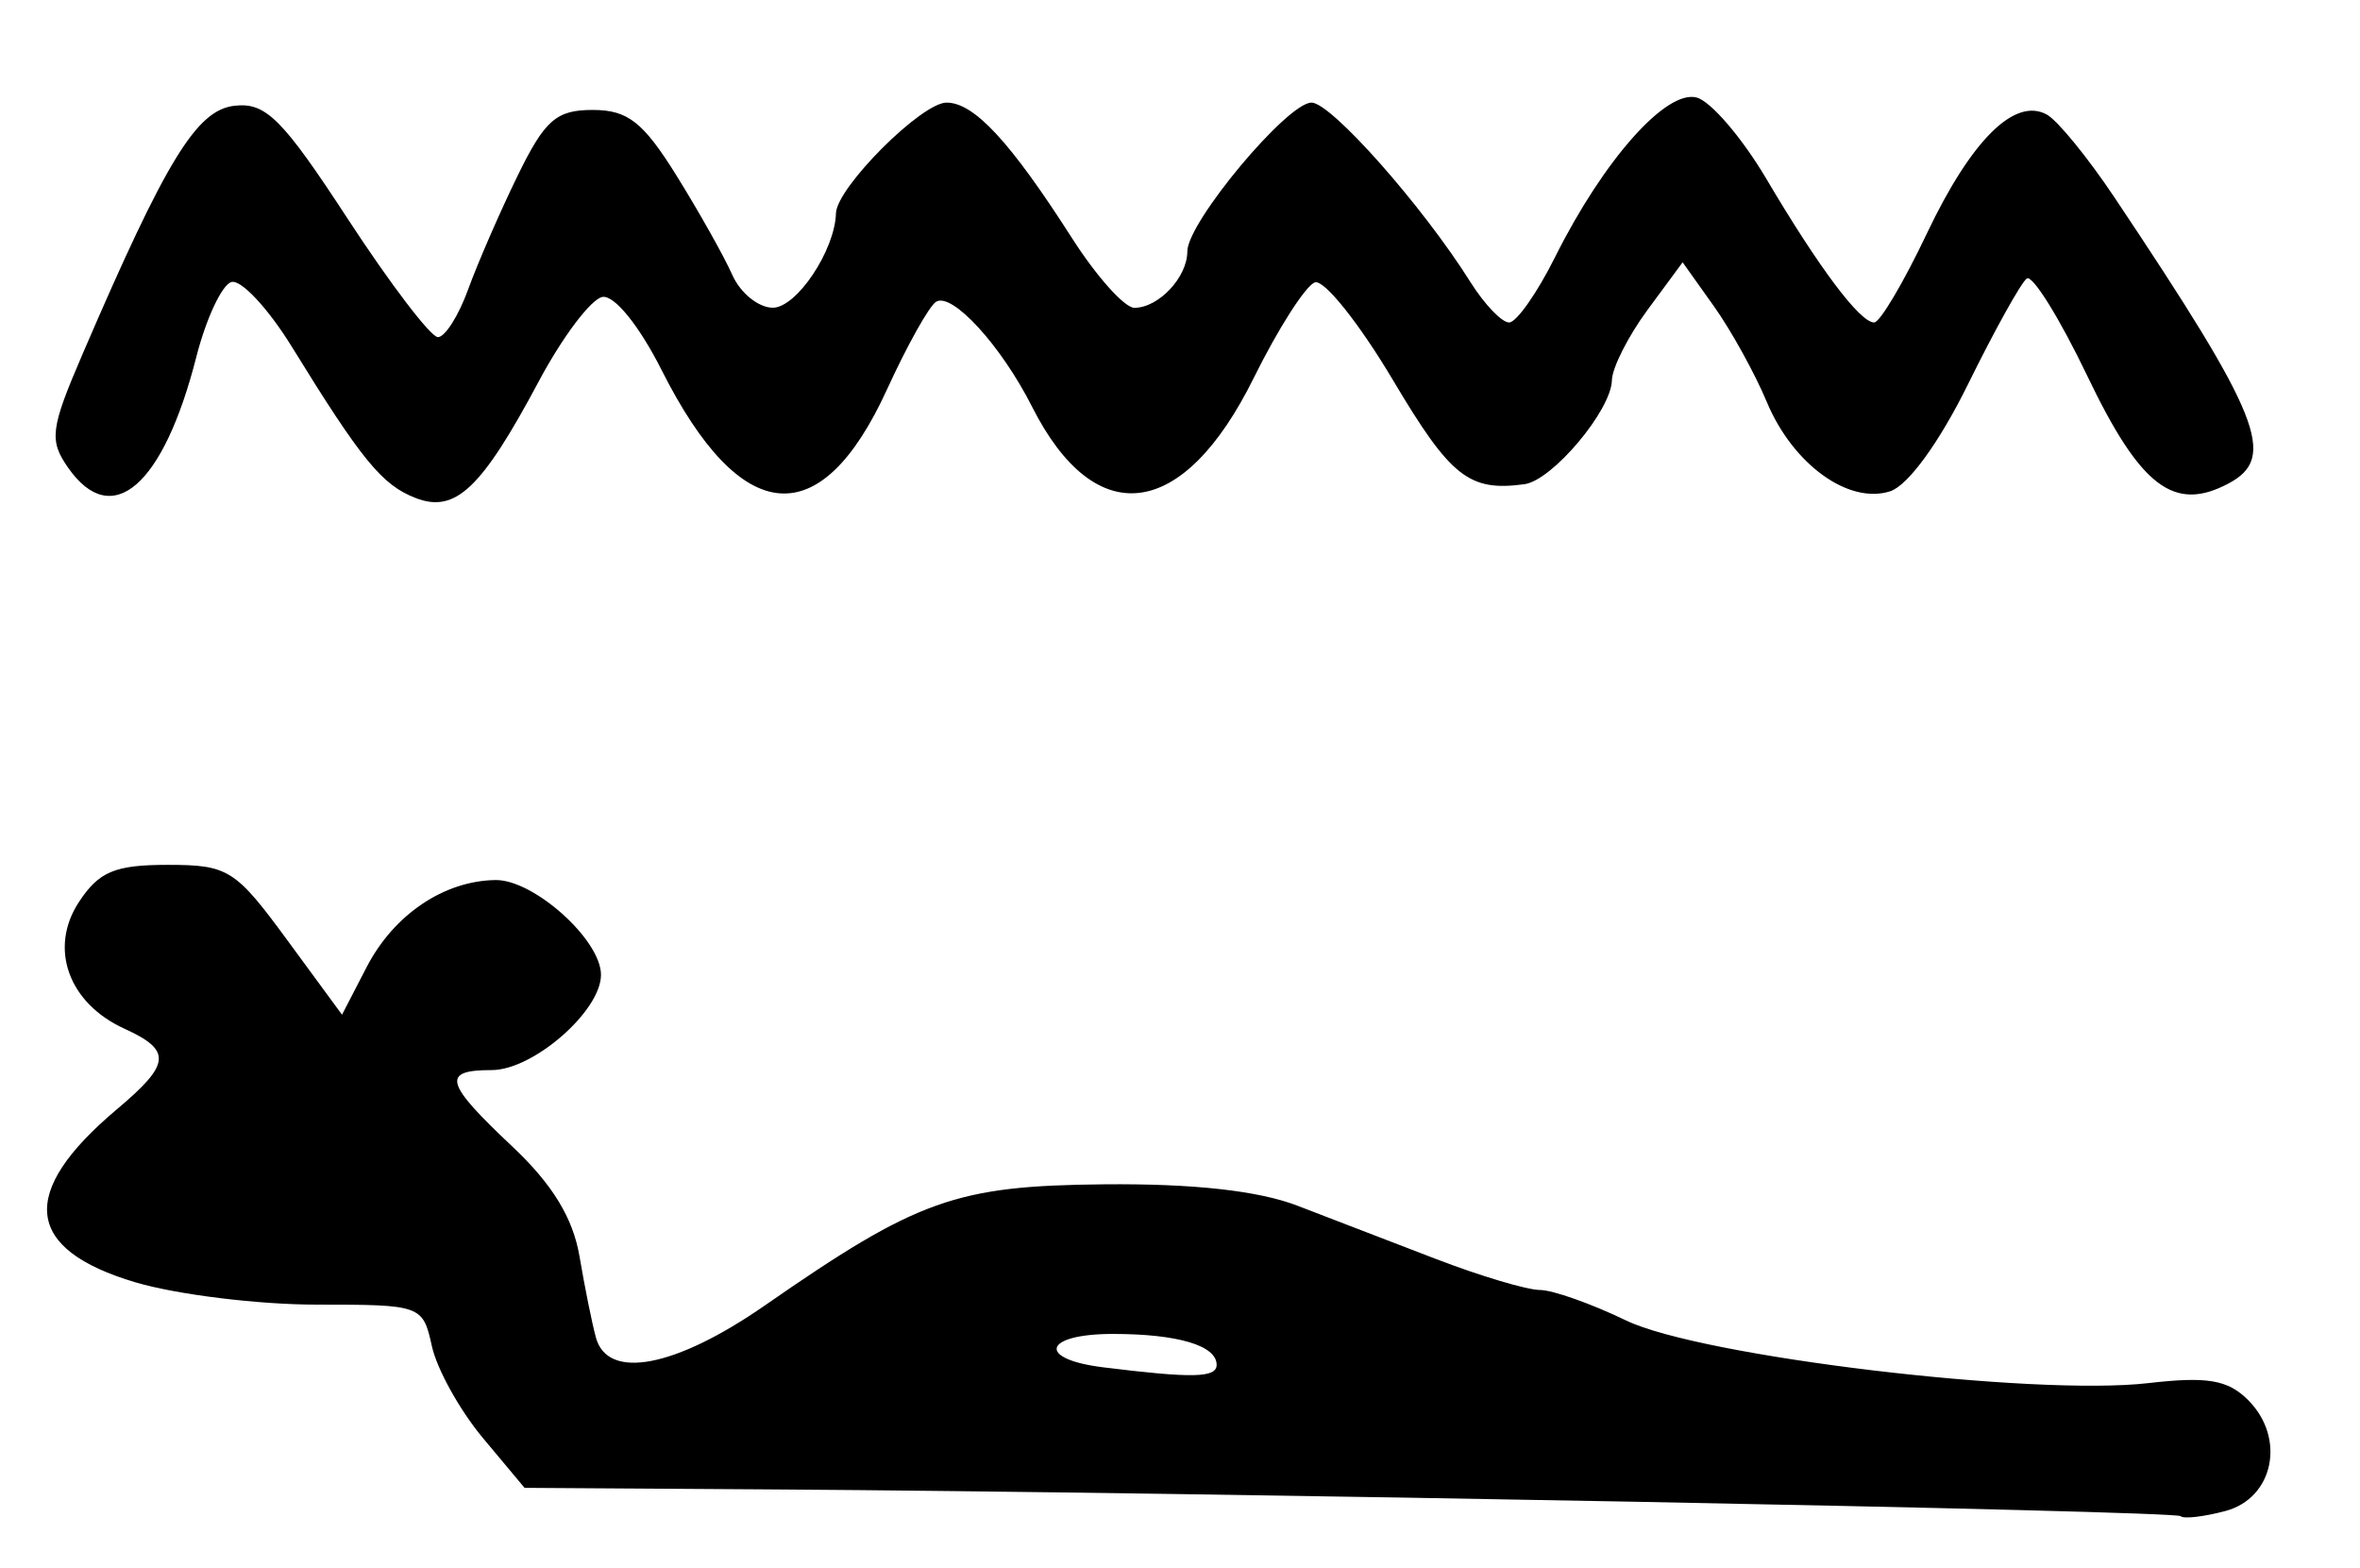 <?xml version="1.0" encoding="UTF-8" standalone="no"?>
<!-- Created with Inkscape (http://www.inkscape.org/) -->

<svg
   version="1.1"
   id="svg185"
   width="214.667"
   height="142.667"
   viewBox="0 0 214.667 142.667"
   xmlns="http://www.w3.org/2000/svg"
   xmlns:svg="http://www.w3.org/2000/svg">
  <defs
     id="defs189" />
  <g
     id="g191">
    <path
       style="fill:#000000;stroke-width:1.333"
       d="m 198.354,137.91 c -0.502,-0.502 -89.121,-2.184 -128.164,-2.433 l -22.476,-0.143 -3.798,-4.545 c -2.089,-2.5 -4.172,-6.25 -4.63,-8.333 -0.821,-3.737 -0.964,-3.788 -10.484,-3.788 -5.309,0 -12.724,-0.912 -16.48,-2.028 -10.134,-3.009 -10.686,-8.17 -1.686,-15.743 4.903,-4.125 5.016,-5.353 0.677,-7.33 -5.09,-2.319 -6.887,-7.318 -4.139,-11.512 1.82,-2.777 3.276,-3.388 8.076,-3.388 5.502,0 6.158,0.411 10.858,6.815 l 5.003,6.815 2.236,-4.323 c 2.469,-4.774 7.02,-7.854 11.714,-7.926 3.486,-0.054 9.606,5.438 9.606,8.619 0,3.291 -6.165,8.667 -9.939,8.667 -4.6,0 -4.29,1.153 1.872,6.951 3.643,3.427 5.524,6.504 6.114,10 0.469,2.777 1.141,6.099 1.493,7.383 1.07,3.901 7.217,2.73 15.366,-2.926 13.905,-9.652 17.367,-10.888 30.865,-11.017 8.082,-0.077 14.038,0.581 17.563,1.94 2.933,1.131 8.625,3.32 12.648,4.864 4.023,1.544 8.26,2.806 9.416,2.806 1.156,0 4.683,1.247 7.837,2.771 6.789,3.28 37.051,6.911 47.516,5.701 5.358,-0.62 7.229,-0.302 9.072,1.541 3.453,3.453 2.33,8.926 -2.072,10.094 -1.97,0.523 -3.799,0.734 -4.063,0.469 z m -87.688,-13.767 c 0,-1.757 -3.537,-2.809 -9.442,-2.809 -6.306,0 -6.975,2.28 -0.891,3.035 8.151,1.012 10.333,0.964 10.333,-0.226 z M 37.798,45.296 C 34.75,44.114 32.897,41.85 26.562,31.567 24.382,28.029 21.893,25.369 21.03,25.657 20.168,25.944 18.741,29.006 17.859,32.461 14.861,44.213 10.195,48.252 6.202,42.551 4.452,40.052 4.585,38.999 7.504,32.218 15.126,14.511 17.878,10.014 21.333,9.619 c 2.849,-0.325 4.349,1.175 10.328,10.333 3.847,5.893 7.524,10.714 8.172,10.714 0.647,0 1.883,-1.95 2.746,-4.333 C 43.443,23.95 45.466,19.3 47.075,16 c 2.478,-5.083 3.523,-6 6.837,-6 3.195,0 4.595,1.099 7.64,6 2.05,3.3 4.325,7.35 5.055,9 0.73,1.65 2.392,2.995 3.693,2.99 2.165,-0.009 5.645,-5.218 5.739,-8.589 0.065,-2.347 7.782,-10.068 10.062,-10.068 2.507,0 5.807,3.566 11.412,12.333 2.227,3.483 4.778,6.333 5.668,6.333 2.208,0 4.819,-2.779 4.819,-5.129 0,-2.646 9.09,-13.537 11.298,-13.537 1.784,0 10.101,9.395 14.46,16.333 1.267,2.017 2.848,3.667 3.513,3.667 0.665,0 2.548,-2.681 4.184,-5.957 4.409,-8.828 10.104,-15.245 12.874,-14.505 1.286,0.343 4.138,3.67 6.338,7.393 4.793,8.111 8.515,13.069 9.809,13.069 0.522,0 2.674,-3.633 4.783,-8.074 4.054,-8.536 8.02,-12.462 10.939,-10.828 0.97,0.543 3.722,3.917 6.116,7.497 13.344,19.961 14.83,23.675 10.419,26.036 -4.966,2.658 -8.027,0.337 -12.864,-9.756 -2.515,-5.248 -4.994,-9.241 -5.51,-8.875 -0.516,0.367 -2.914,4.678 -5.329,9.581 -2.631,5.34 -5.482,9.261 -7.11,9.777 -3.789,1.203 -8.844,-2.462 -11.211,-8.129 -1.084,-2.595 -3.25,-6.514 -4.814,-8.71 l -2.842,-3.992 -3.193,4.328 c -1.756,2.381 -3.215,5.262 -3.241,6.403 -0.063,2.742 -5.419,9.107 -7.952,9.452 -5.038,0.685 -6.72,-0.645 -11.953,-9.453 -3.075,-5.175 -6.273,-9.182 -7.108,-8.903 -0.835,0.278 -3.338,4.187 -5.562,8.685 -6.415,12.975 -14.412,14.012 -20.172,2.615 -2.809,-5.559 -7.273,-10.436 -8.728,-9.537 -0.624,0.386 -2.634,3.979 -4.467,7.985 -6.032,13.186 -13.27,12.564 -20.49,-1.762 -2.037,-4.041 -4.308,-6.849 -5.389,-6.662 -1.028,0.178 -3.629,3.623 -5.78,7.656 -5.221,9.79 -7.593,12.037 -11.22,10.63 z"
       id="path213" />
  </g>
</svg>
